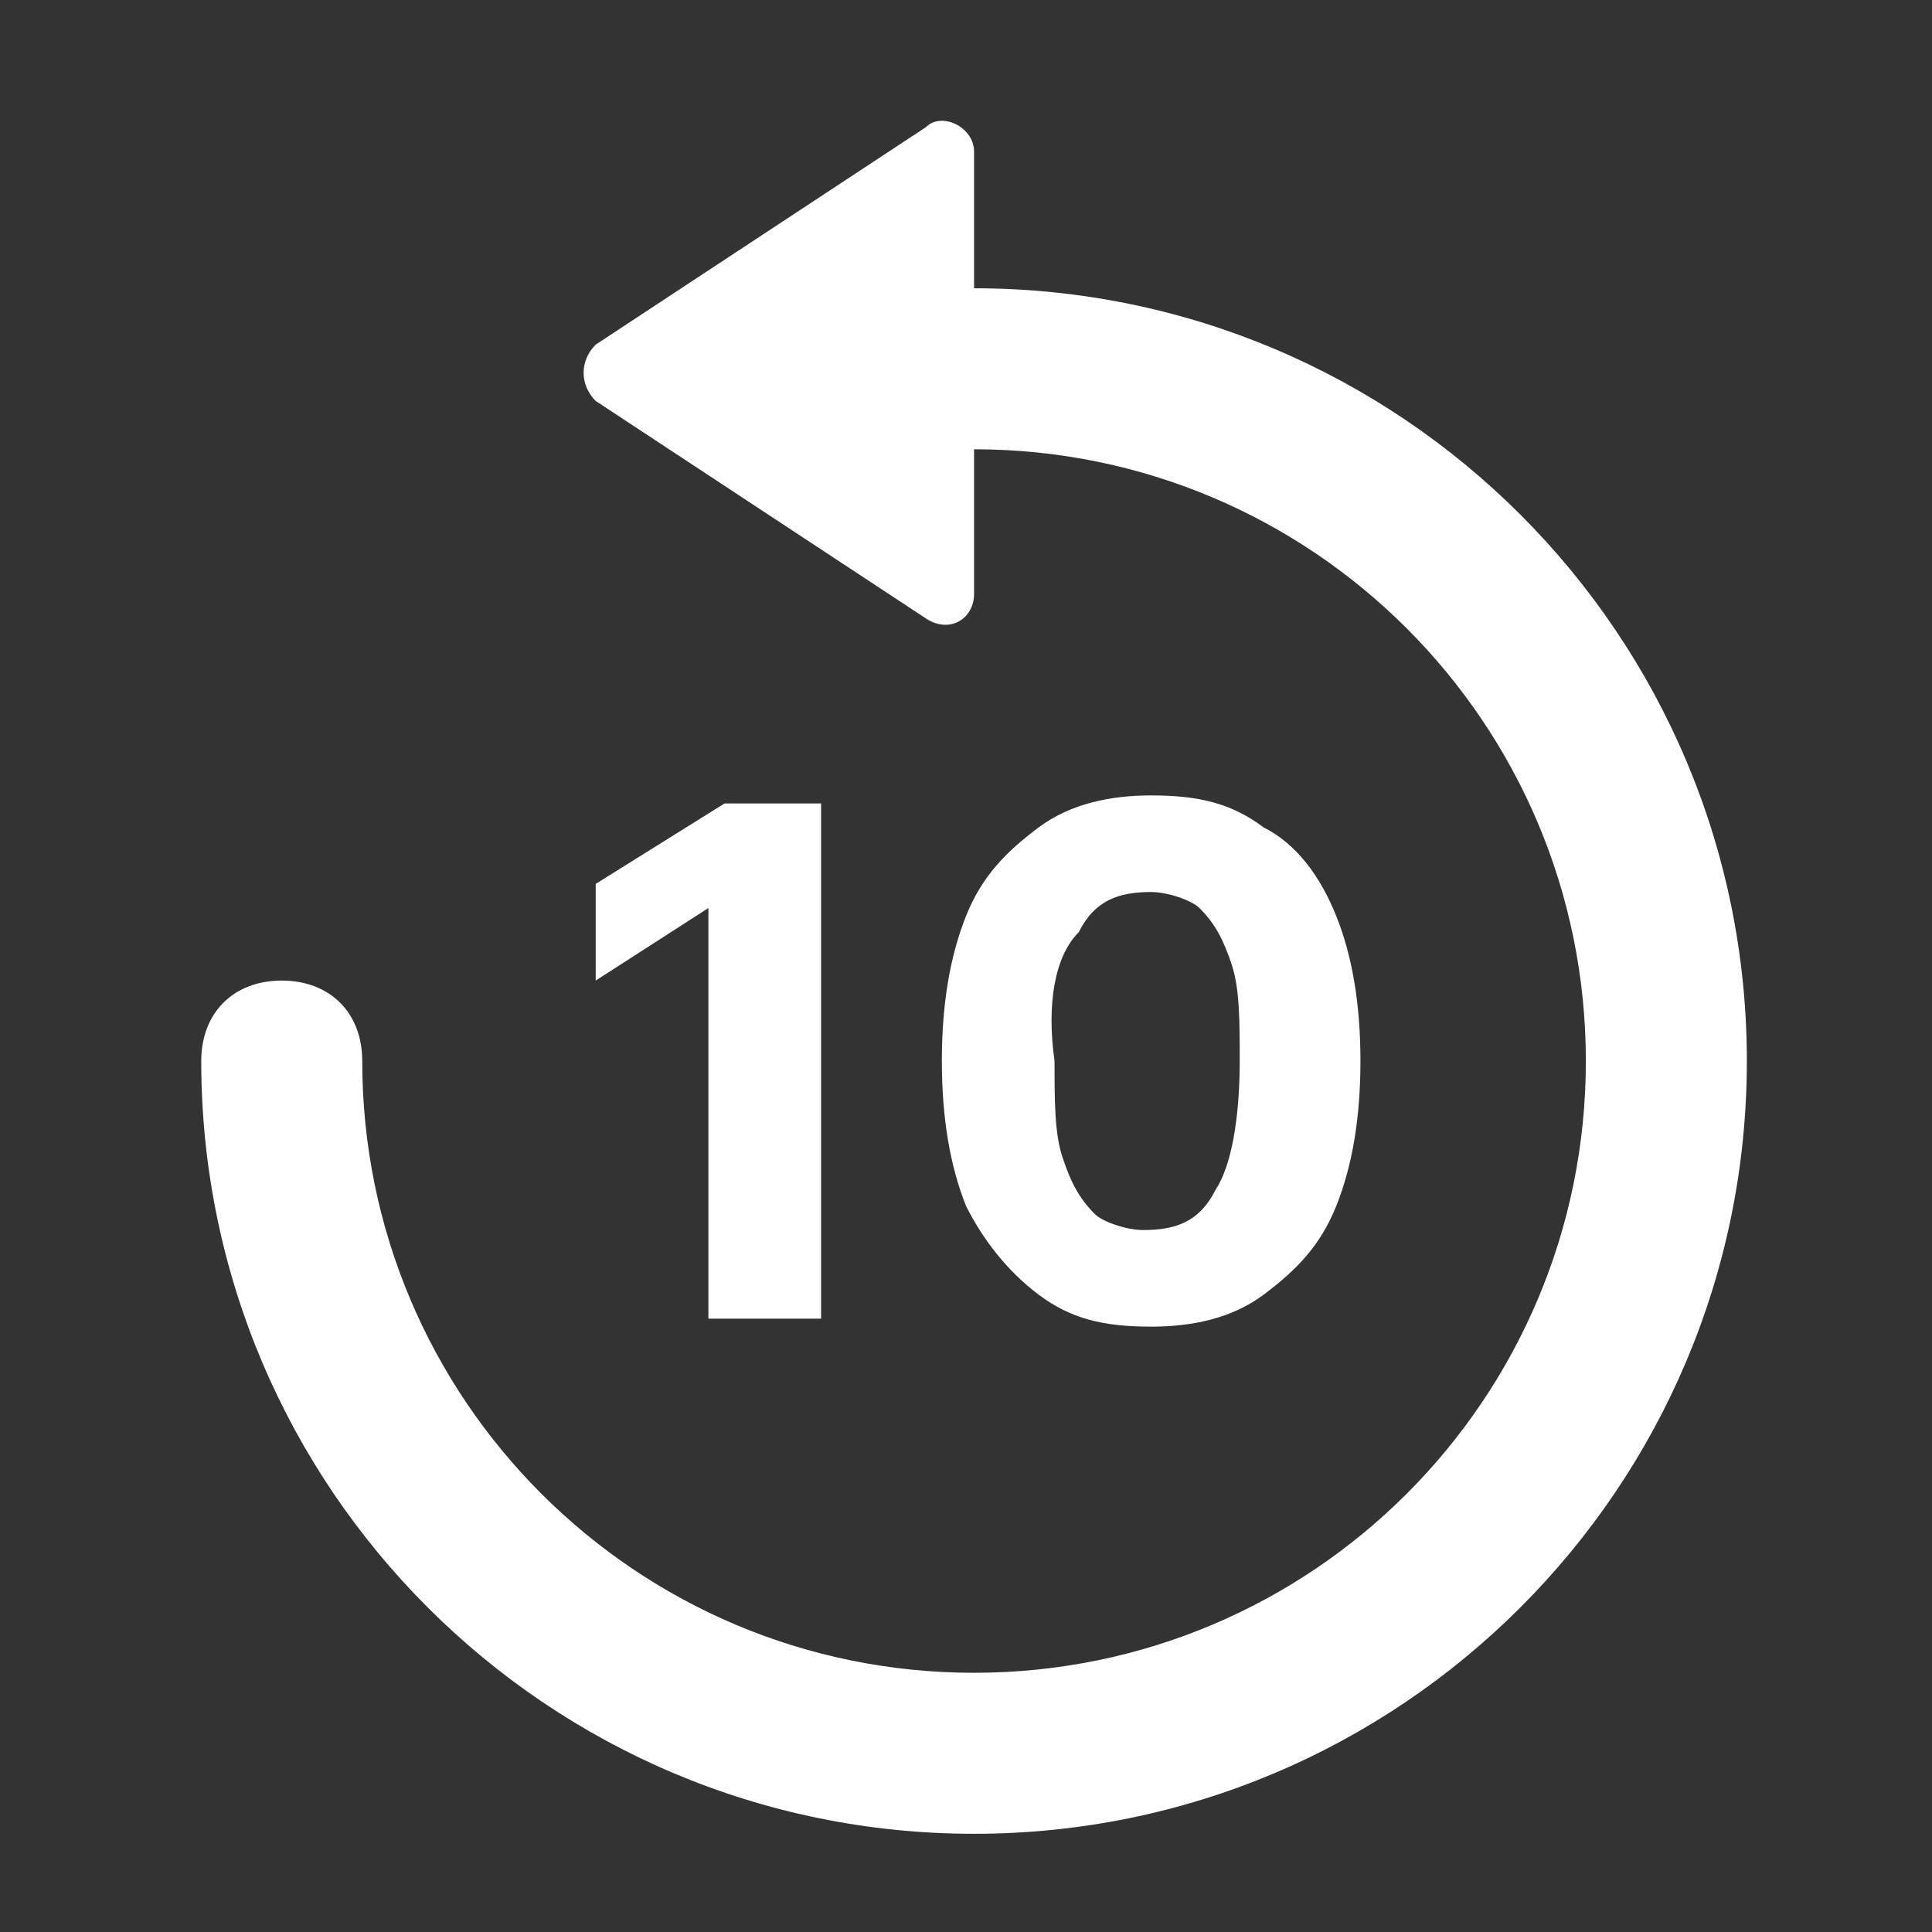 <svg width="24" height="24" viewBox="0 0 24 24" fill="none" xmlns="http://www.w3.org/2000/svg">
<rect x="0" y="0" width="24" height="24" fill="#333333" stroke="none"/>
<path d="M12.1 3.581V1.881C12.1 1.581 11.7 1.381 11.5 1.581L7.4 4.281C7.2 4.481 7.2 4.781 7.4 4.981L11.5 7.681C11.8 7.881 12.1 7.681 12.1 7.381V5.581C16.3 5.581 19.7 8.981 19.7 13.181C19.7 17.381 16.3 20.78 12.1 20.78C7.9 20.78 4.5 17.381 4.5 13.181C4.5 12.581 4.1 12.181 3.5 12.181C2.9 12.181 2.5 12.581 2.5 13.181C2.5 18.48 6.8 22.78 12.1 22.78C17.4 22.78 21.7 18.48 21.7 13.181C21.7 7.881 17.4 3.581 12.1 3.581ZM12.9 16.081C13.3 16.381 13.7 16.48 14.3 16.48C14.8 16.48 15.3 16.381 15.7 16.081C16.1 15.78 16.4 15.48 16.6 14.98C16.8 14.48 16.9 13.88 16.9 13.181C16.9 12.48 16.8 11.88 16.6 11.38C16.4 10.88 16.1 10.48 15.7 10.28C15.3 9.981 14.9 9.881 14.3 9.881C13.8 9.881 13.3 9.981 12.9 10.28C12.5 10.581 12.2 10.88 12 11.38C11.8 11.88 11.7 12.48 11.7 13.181C11.7 13.88 11.8 14.48 12 14.98C12.2 15.38 12.5 15.78 12.9 16.081ZM13.4 11.581C13.6 11.181 13.9 11.081 14.3 11.081C14.5 11.081 14.8 11.181 14.9 11.28C15.1 11.48 15.2 11.681 15.3 11.98C15.4 12.28 15.4 12.681 15.4 13.181C15.4 13.88 15.3 14.48 15.1 14.78C14.9 15.181 14.6 15.28 14.2 15.28C14 15.28 13.7 15.181 13.6 15.081C13.4 14.88 13.3 14.681 13.2 14.38C13.1 14.081 13.1 13.681 13.1 13.181C13 12.48 13.1 11.88 13.4 11.581ZM10.2 16.28V9.981H9L7.4 10.98V12.181L8.8 11.28V16.381H10.2V16.28Z" fill="white"/>
</svg>
